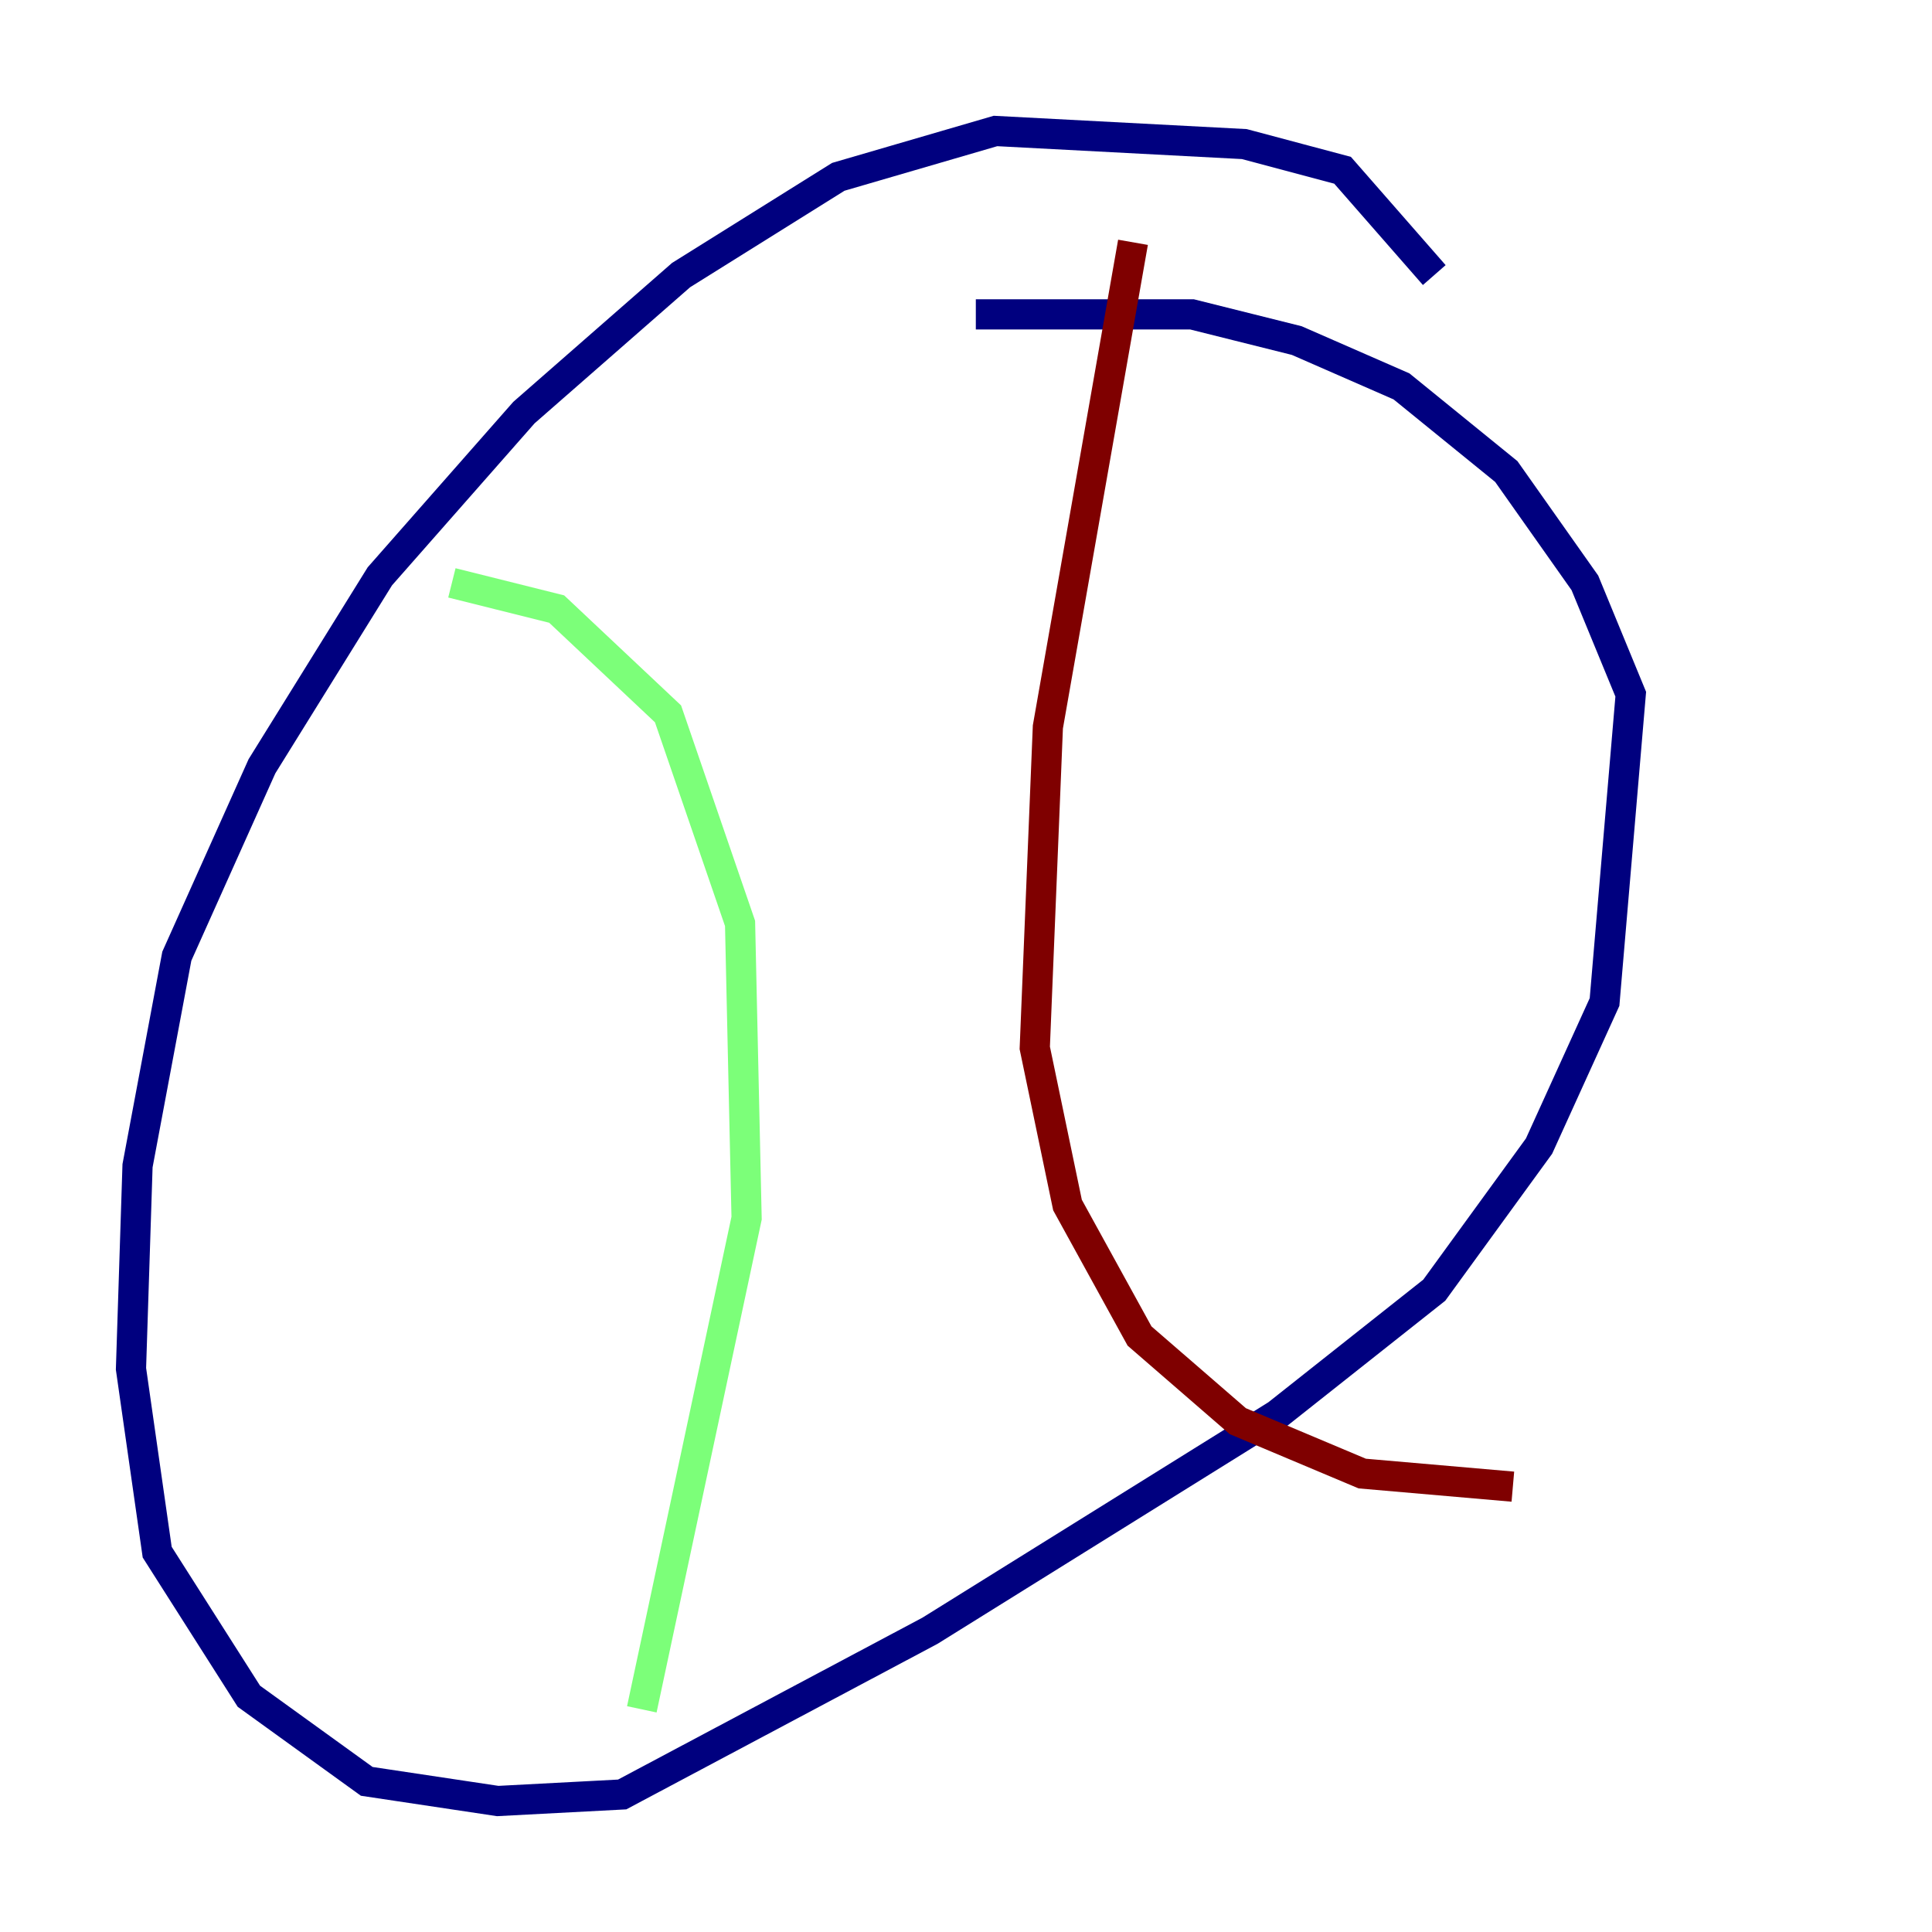 <?xml version="1.0" encoding="utf-8" ?>
<svg baseProfile="tiny" height="128" version="1.2" viewBox="0,0,128,128" width="128" xmlns="http://www.w3.org/2000/svg" xmlns:ev="http://www.w3.org/2001/xml-events" xmlns:xlink="http://www.w3.org/1999/xlink"><defs /><polyline fill="none" points="95.024,18.224 88.949,11.281 82.441,9.546 65.953,8.678 55.539,11.715 45.125,18.224 34.712,27.336 25.166,38.183 17.356,50.766 11.715,63.349 9.112,77.234 8.678,90.685 10.414,102.834 16.488,112.38 24.298,118.02 32.976,119.322 41.22,118.888 61.614,108.041 84.61,93.722 95.024,85.478 101.966,75.932 106.305,66.386 108.041,45.993 105.003,38.617 99.797,31.241 92.854,25.6 85.912,22.563 78.969,20.827 64.651,20.827" stroke="#00007f" stroke-width="2" /><polyline fill="none" points="29.939,38.617 36.881,40.352 44.258,47.295 49.031,61.18 49.464,80.705 42.522,113.248" stroke="#7cff79" stroke-width="2" /><polyline fill="none" points="75.064,16.054 69.424,48.163 68.556,69.424 70.725,79.837 75.498,88.515 82.007,94.156 90.251,97.627 100.231,98.495" stroke="#7f0000" stroke-width="2" /></svg>